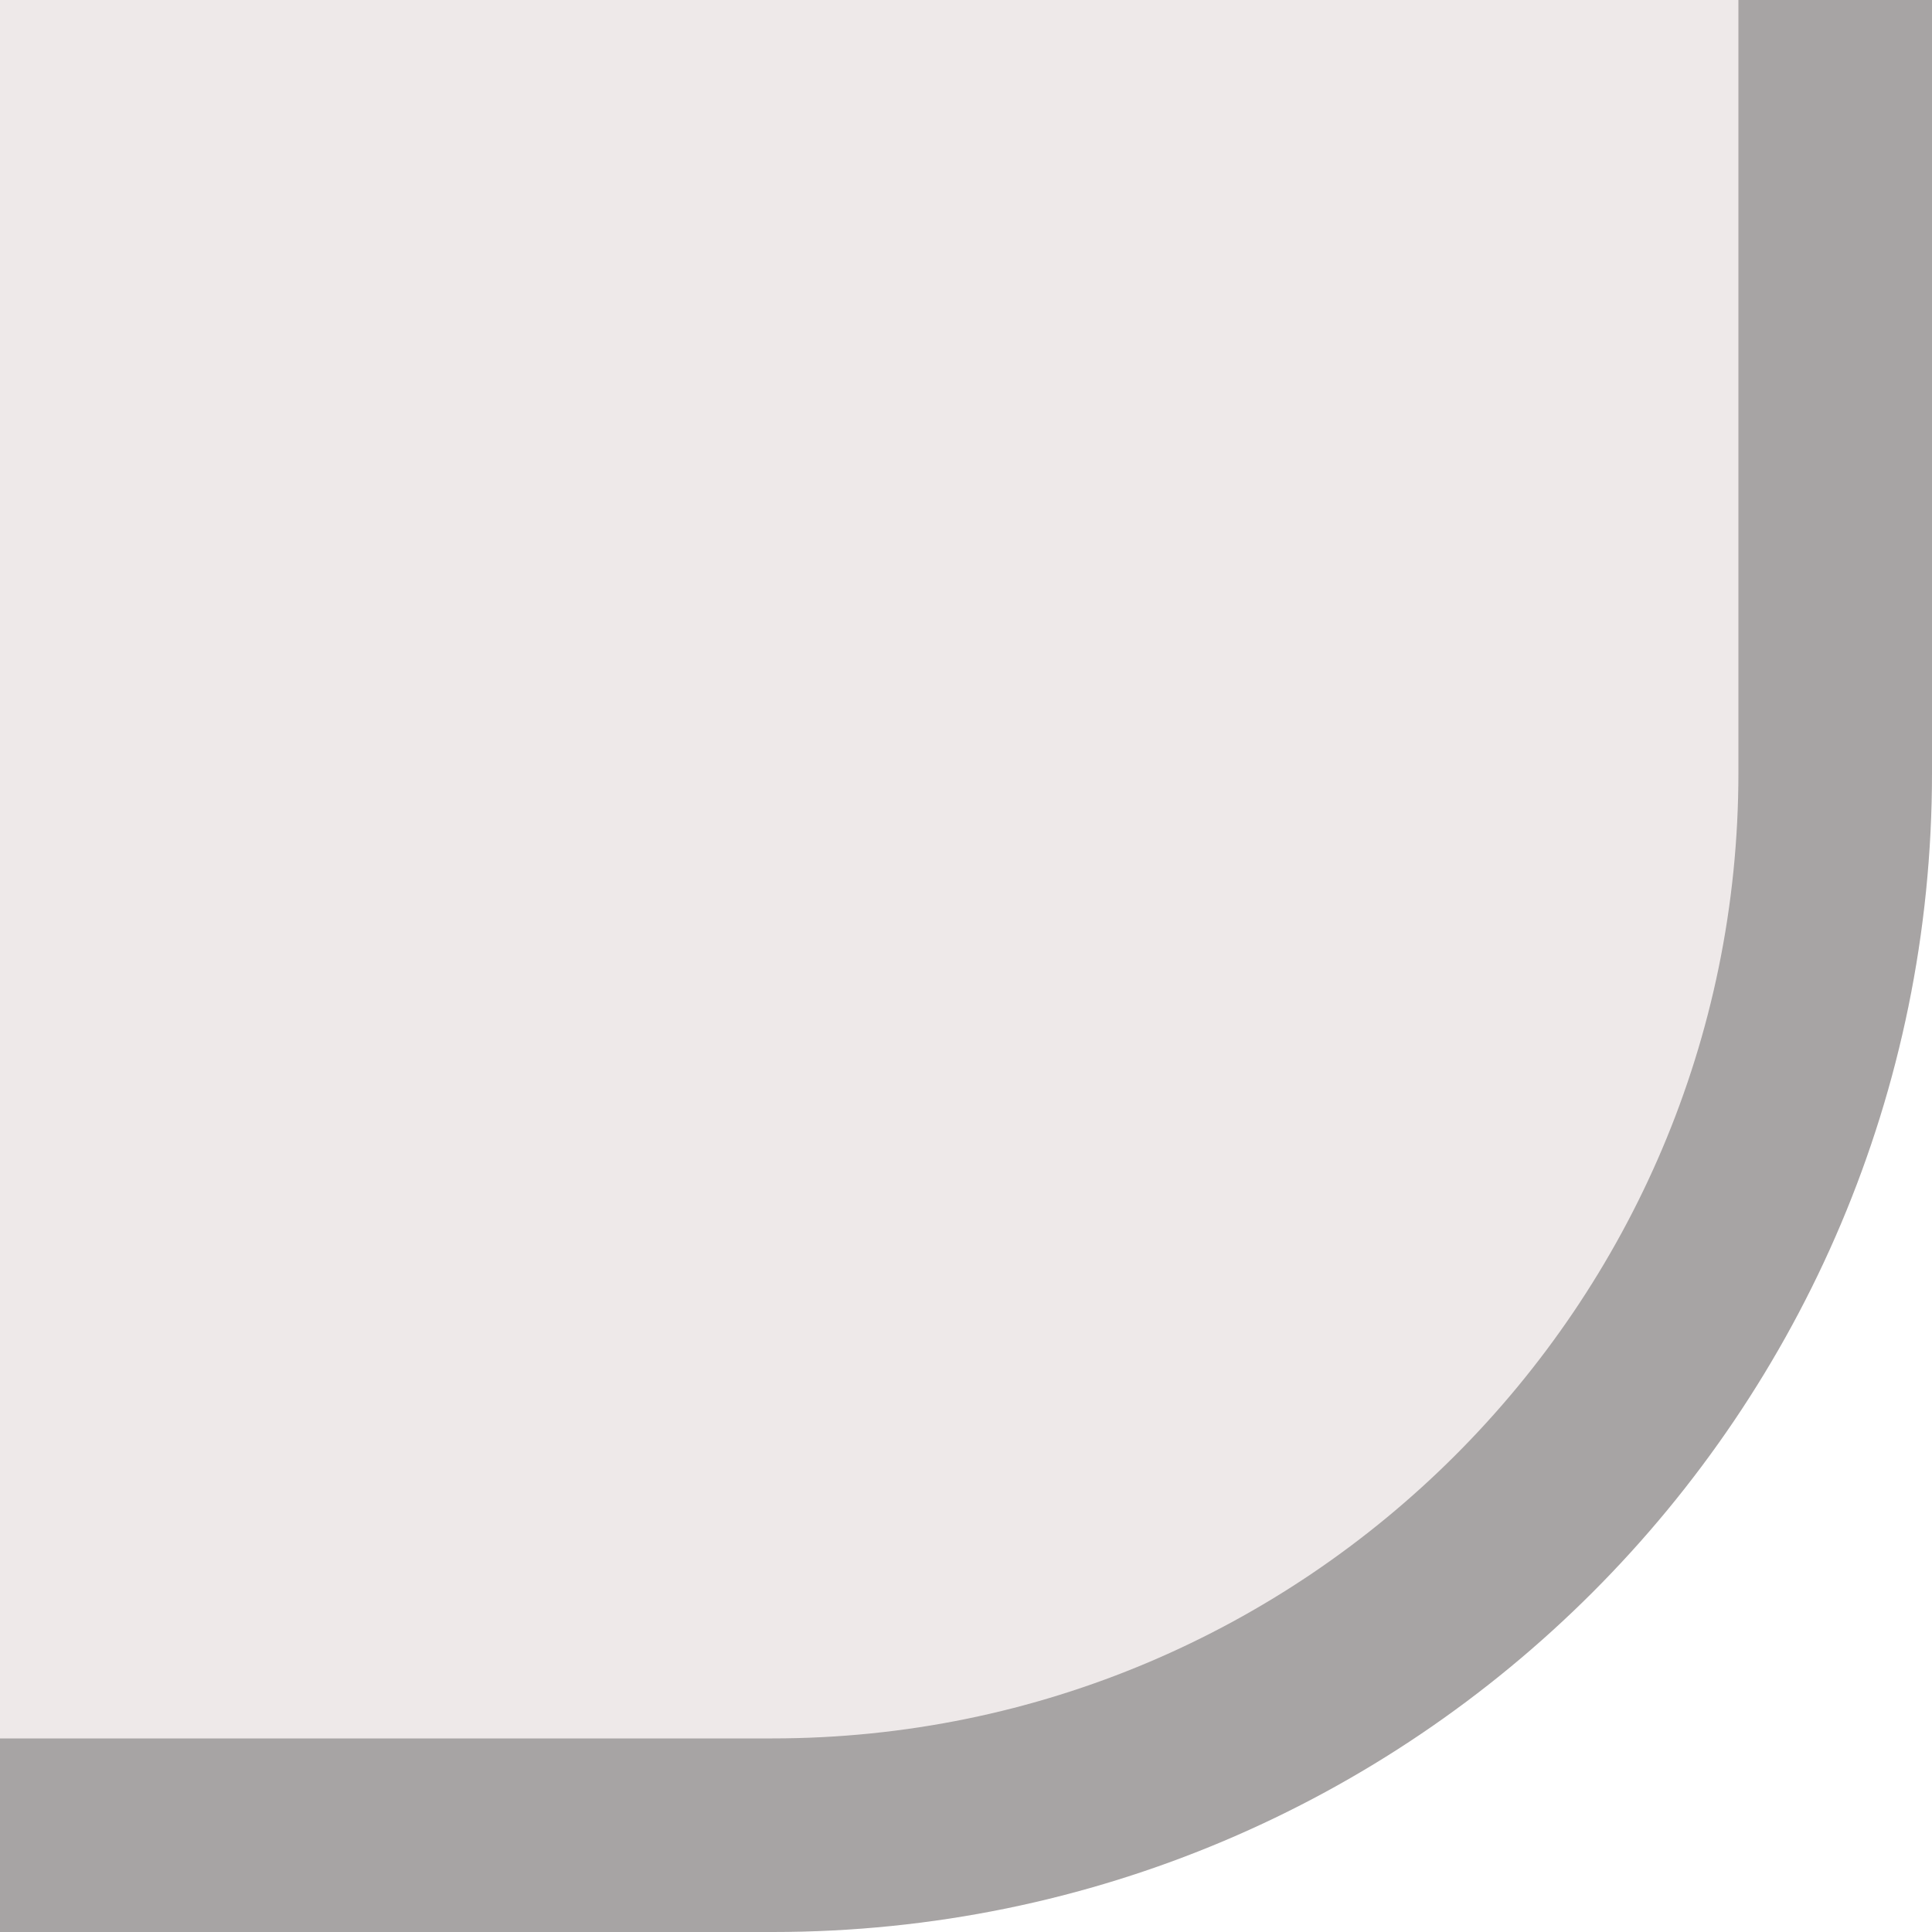 <?xml version="1.0" encoding="utf-8"?>
<!-- Generator: Adobe Illustrator 13.0.2, SVG Export Plug-In  -->
<!DOCTYPE svg PUBLIC "-//W3C//DTD SVG 1.1//EN" "http://www.w3.org/Graphics/SVG/1.1/DTD/svg11.dtd">
<svg version="1.1"
	 xmlns="http://www.w3.org/2000/svg" xmlns:xlink="http://www.w3.org/1999/xlink" xmlns:a="http://ns.adobe.com/AdobeSVGViewerExtensions/3.0/"
	 x="0px" y="0px" width="10px" height="10px" viewBox="0 0 10 10" enable-background="new 0 0 10 10" xml:space="preserve">
<defs>
</defs>
<path fill="#eee9e9" d="M0,0h10v4c0,3.313-2.686,6-6.001,6H0V0z"/>
<path opacity="0.3" d="M8.998,4c0,2.757-2.242,4.998-5,4.998H0V10h3.999C7.314,10,10,7.313,10,4V0H8.998V4z"/>
</svg>
